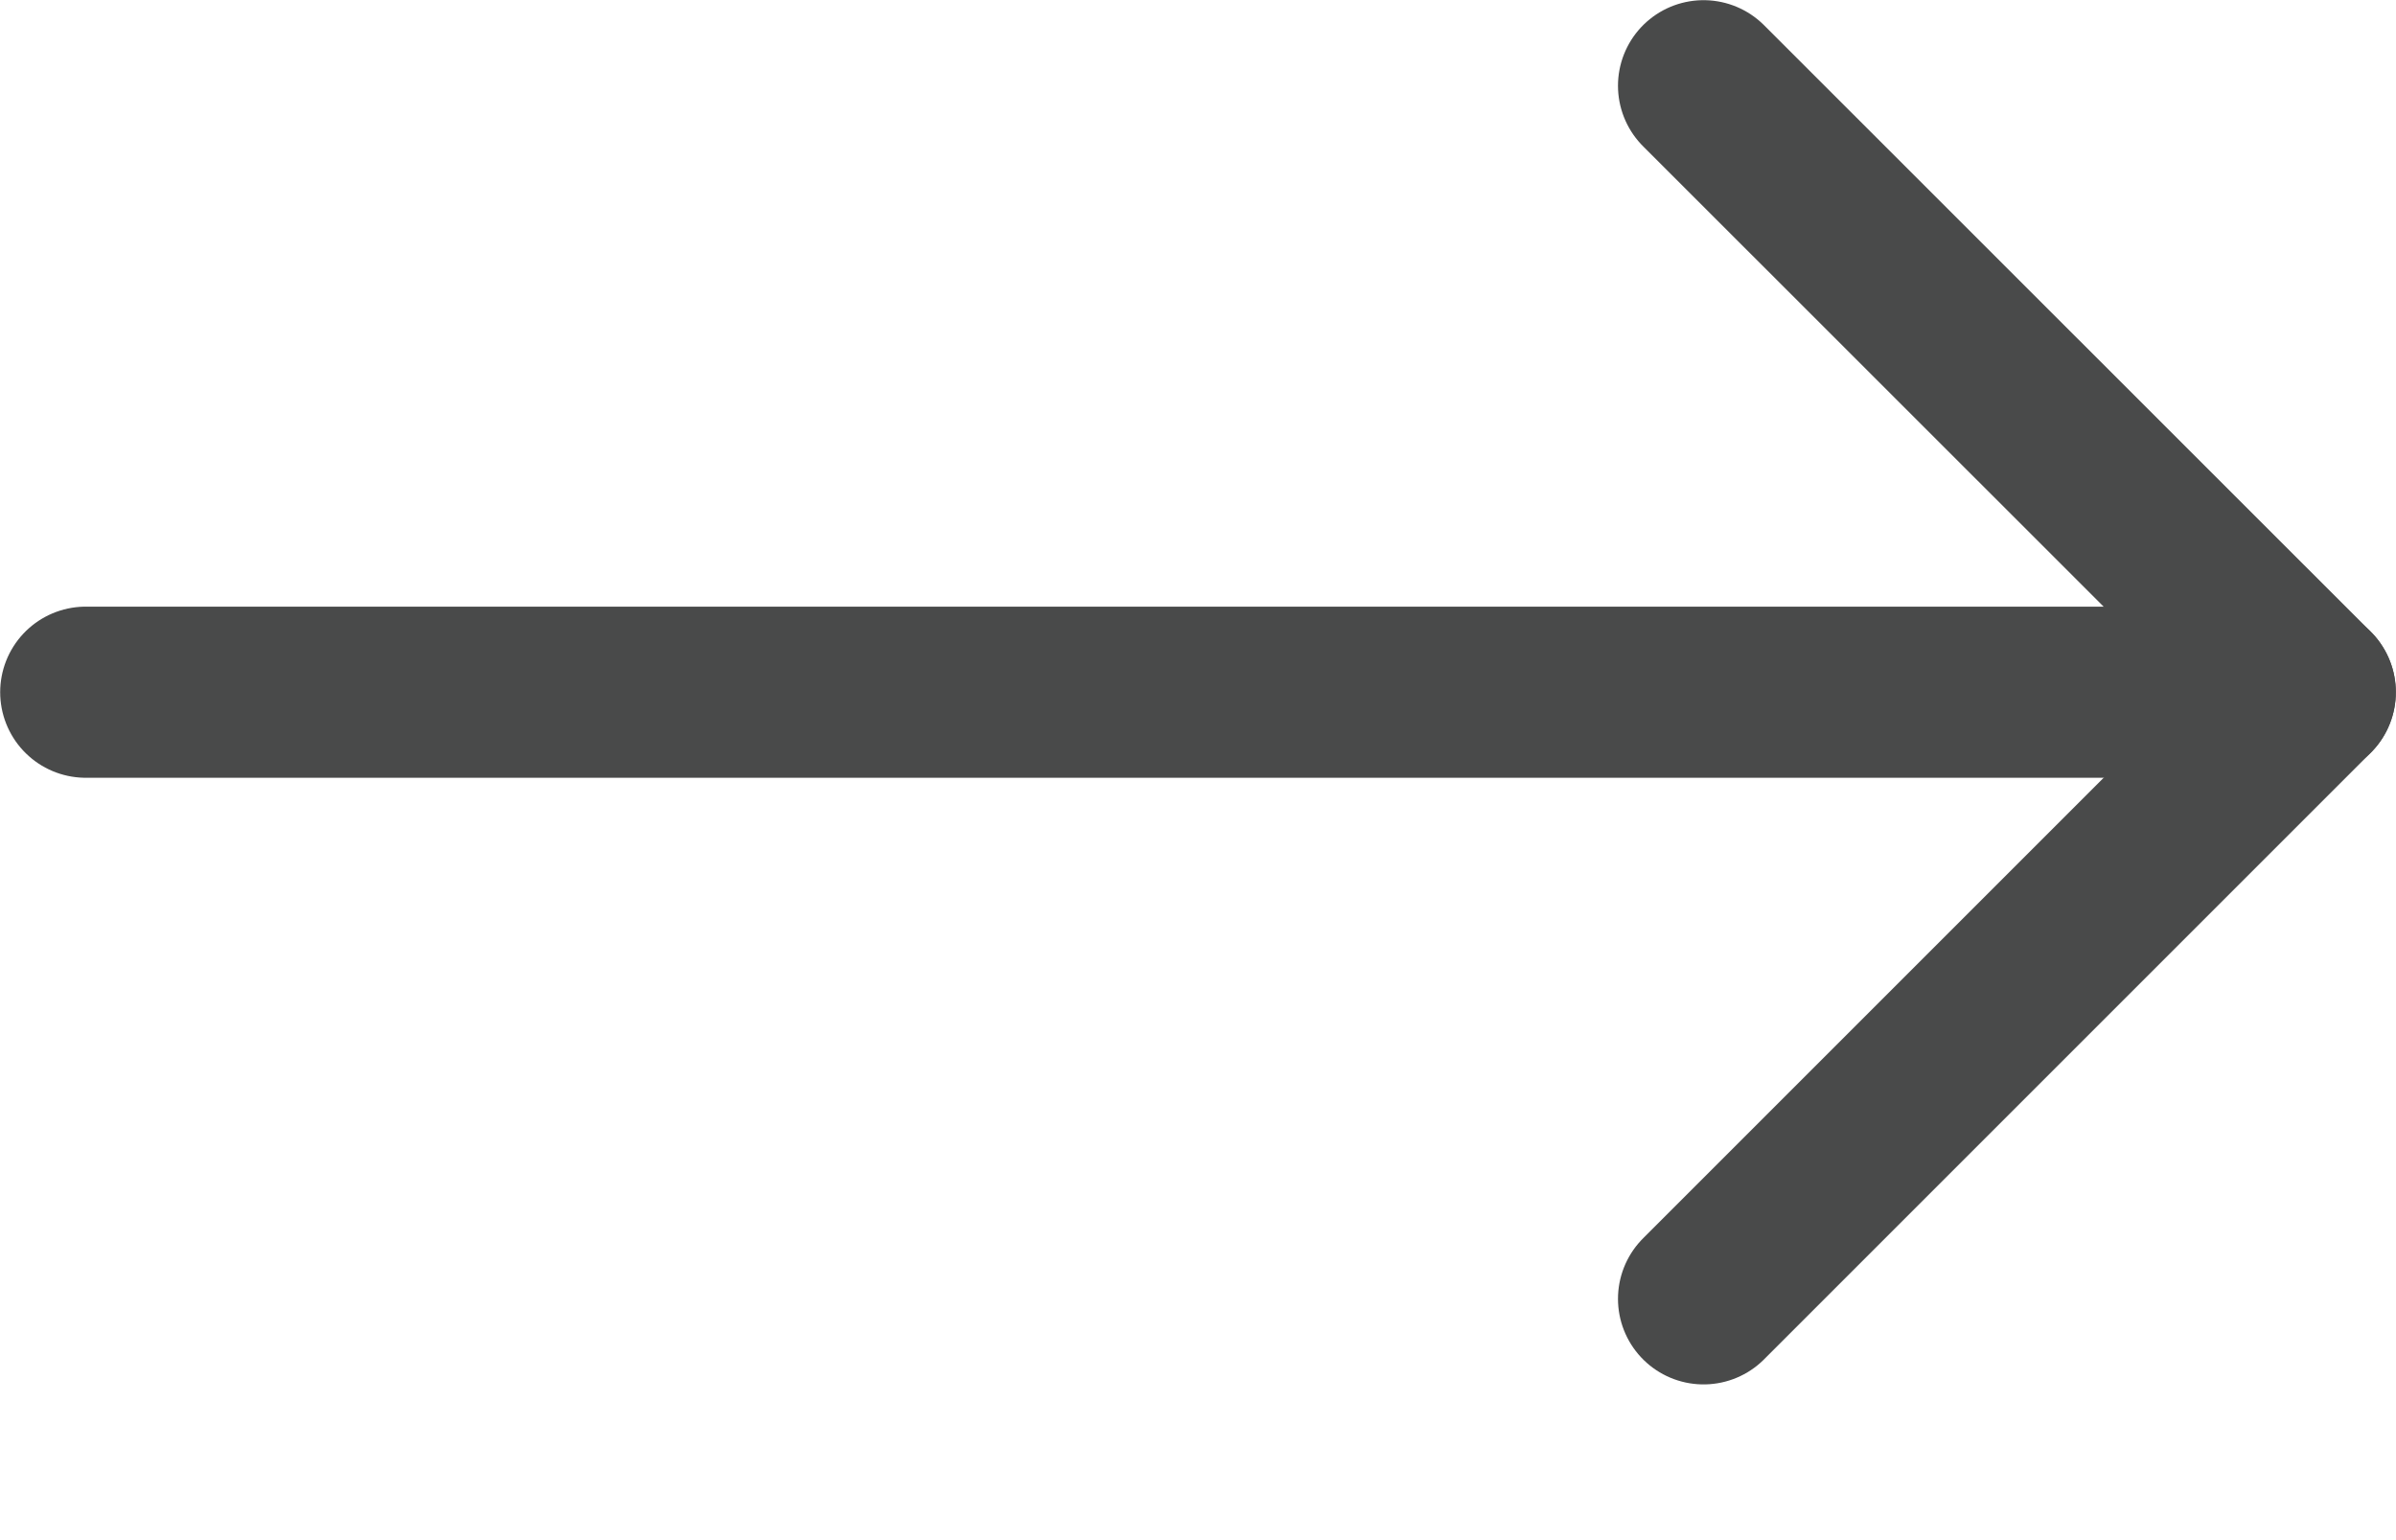 <svg width="14" height="9" viewBox="0 0 14 9" fill="none" xmlns="http://www.w3.org/2000/svg">
<path d="M0.501 4.045L13.499 4.045" stroke="#494A4A" stroke-linecap="round" stroke-linejoin="round"/>
<path d="M9.954 0.501L13.499 4.045L9.954 7.59" stroke="#494A4A" stroke-linecap="round" stroke-linejoin="round"/>
</svg>
